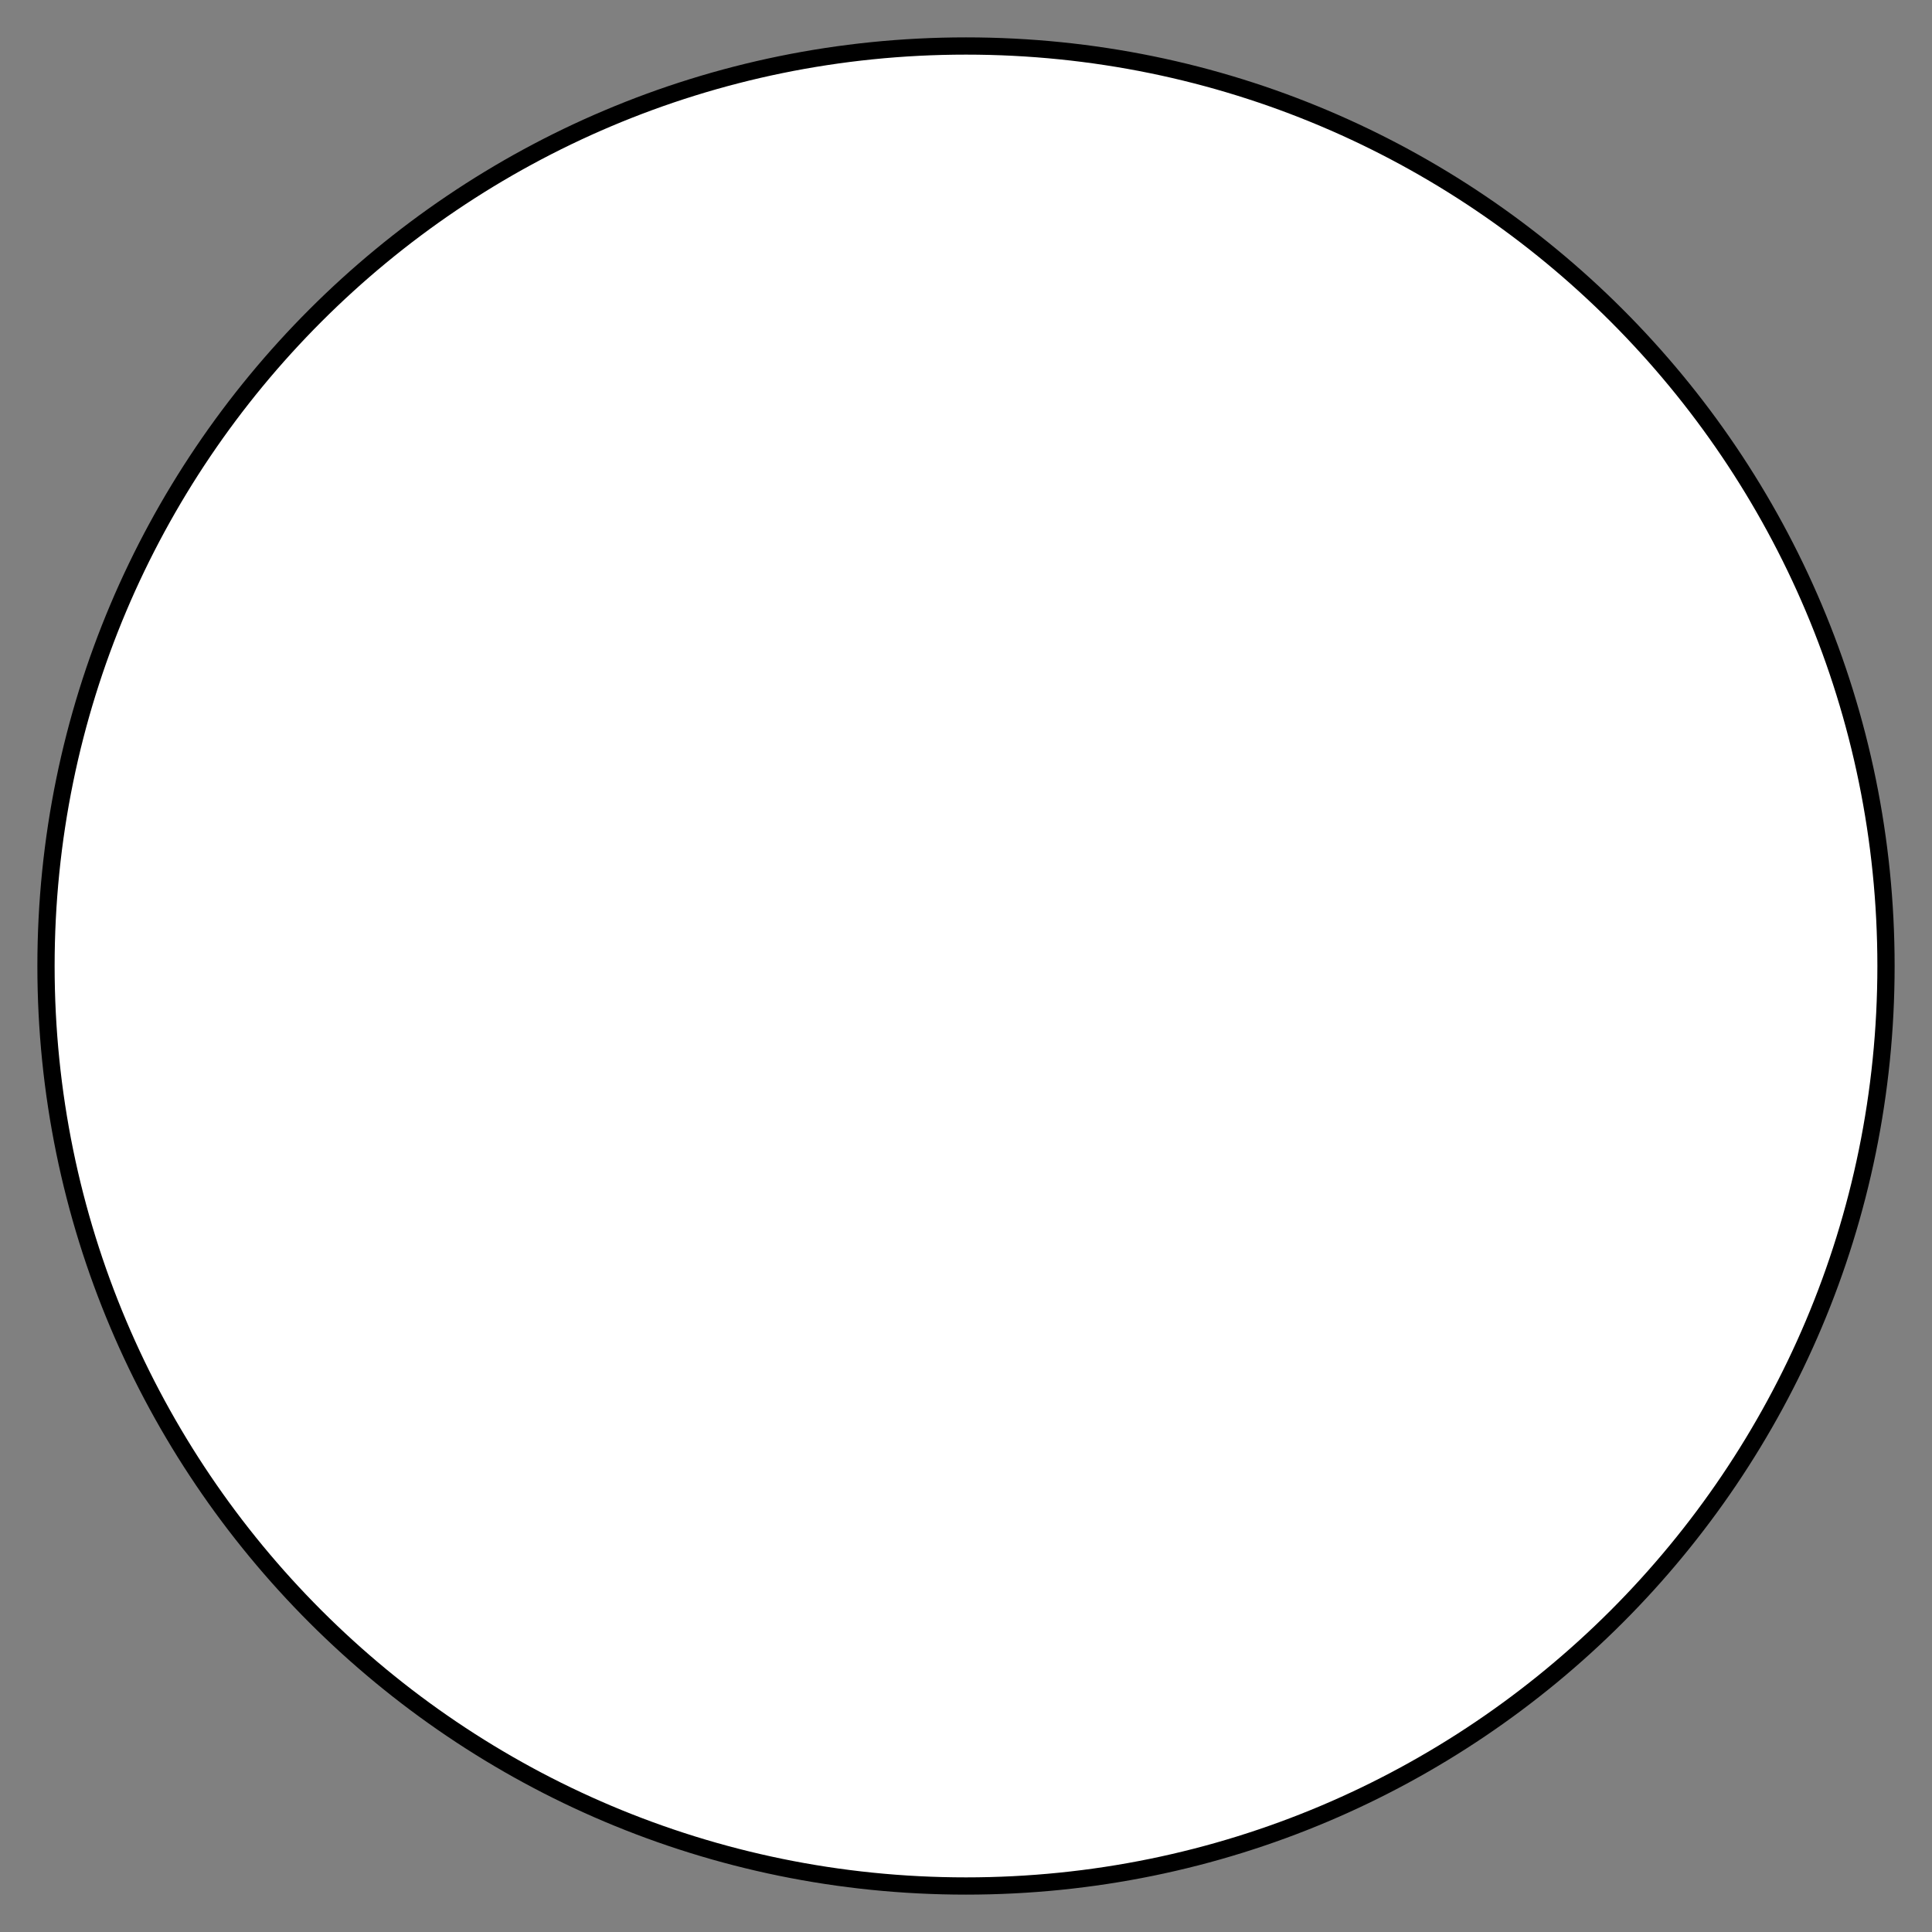 <?xml version="1.0" encoding="utf-8"?>
<!-- Generator: Adobe Illustrator 15.1.0, SVG Export Plug-In  -->
<!DOCTYPE svg PUBLIC "-//W3C//DTD SVG 1.1//EN" "http://www.w3.org/Graphics/SVG/1.1/DTD/svg11.dtd">
<svg version="1.1"
	 xmlns="http://www.w3.org/2000/svg" xmlns:xlink="http://www.w3.org/1999/xlink" xmlns:a="http://ns.adobe.com/AdobeSVGViewerExtensions/3.0/"
	 x="0px" y="0px" width="84px" height="84px" viewBox="-1.625 -1.625 84 84"
	 overflow="visible" enable-background="new -1.625 -1.625 84 84" xml:space="preserve">
<rect x="-1.625" y="-1.625" width="84" height="84" fill="#808080" stroke="none"/>
<defs>
</defs>
<path fill="#FFFFFF" stroke="#000000" stroke-width="0.75" stroke-miterlimit="10" d="M80.375,40.375c0,22.094-17.891,40-40,40
	c-22.091,0-40-17.906-40-40c0-22.089,17.909-40,40-40C62.484,0.375,80.375,18.286,80.375,40.375z"/>
</svg>
